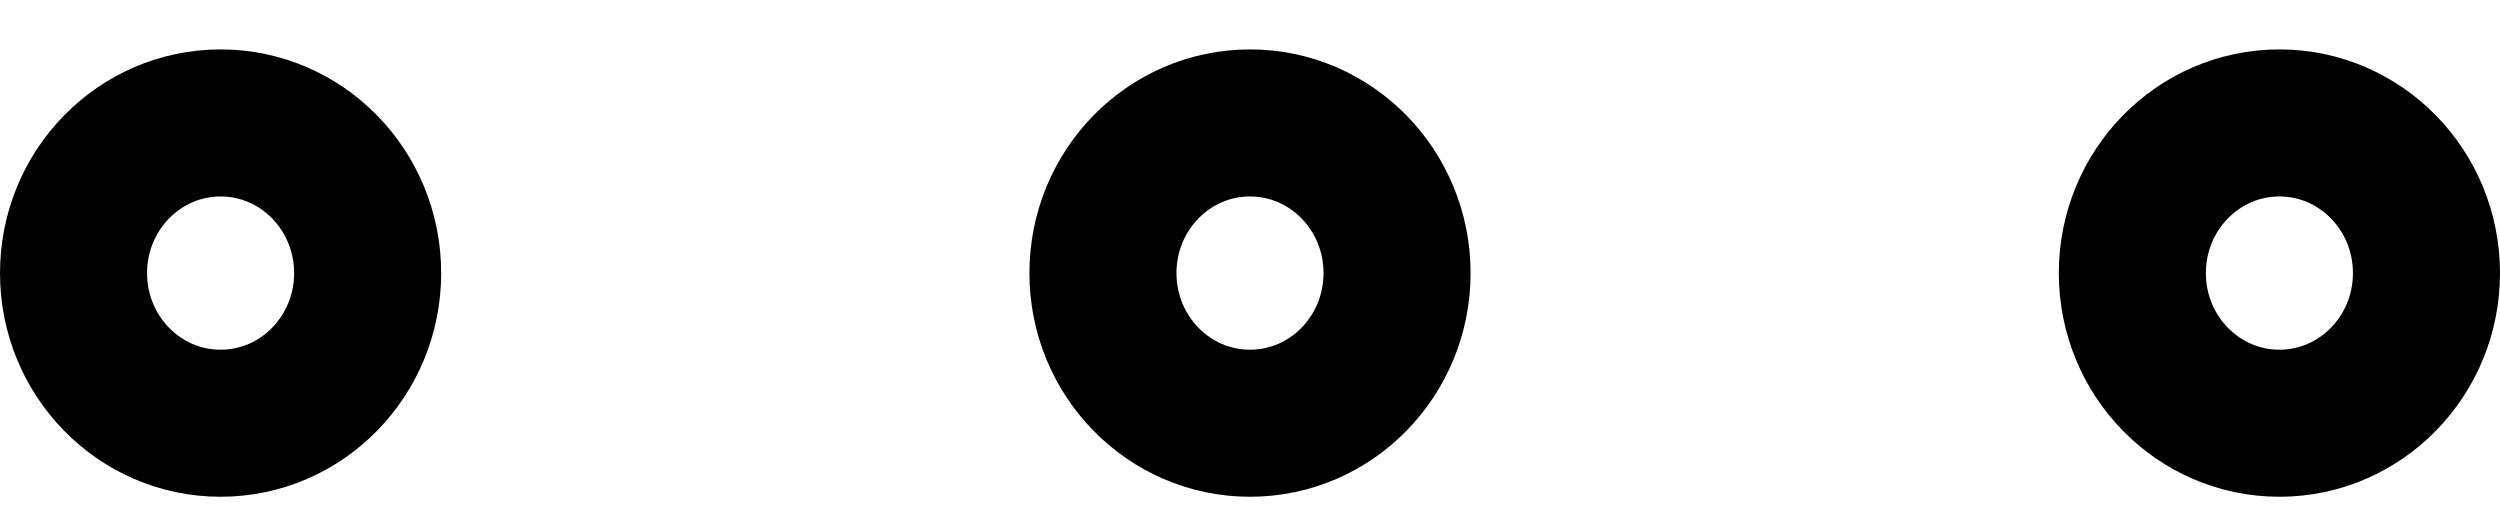 <?xml version="1.0" encoding="UTF-8"?>
<svg width="34px" height="7px" viewBox="0 0 34 7" version="1.1" xmlns="http://www.w3.org/2000/svg" xmlns:xlink="http://www.w3.org/1999/xlink">
    <!-- Generator: Sketch 57.1 (83088) - https://sketch.com -->
    <title>svg/black/icon / more-horizontal</title>
    <desc>Created with Sketch.</desc>
    <g id="**-Sticker-Sheets" stroke="none" stroke-width="1" fill="none" fill-rule="evenodd" stroke-linecap="round" stroke-linejoin="round">
        <g id="sticker-sheet--all--page-4" transform="translate(-420, -2587)" stroke="#000000" stroke-width="2">
            <g id="icon-preview-row-copy-173" transform="translate(0, 2548)">
                <g id="Icon-Row">
                    <g id="icon-/-more-horizontal" transform="translate(413, 18.214)">
                        <path d="M24,26.542 C25.105,26.542 26,25.628 26,24.5 C26,23.372 25.105,22.458 24,22.458 C22.895,22.458 22,23.372 22,24.5 C22,25.628 22.895,26.542 24,26.542 Z M38,26.542 C39.105,26.542 40,25.628 40,24.5 C40,23.372 39.105,22.458 38,22.458 C36.895,22.458 36,23.372 36,24.5 C36,25.628 36.895,26.542 38,26.542 Z M10,26.542 C11.105,26.542 12,25.628 12,24.5 C12,23.372 11.105,22.458 10,22.458 C8.895,22.458 8,23.372 8,24.5 C8,25.628 8.895,26.542 10,26.542 Z" id="Combined-Shape"></path>
                    </g>
                </g>
            </g>
        </g>
    </g>
</svg>